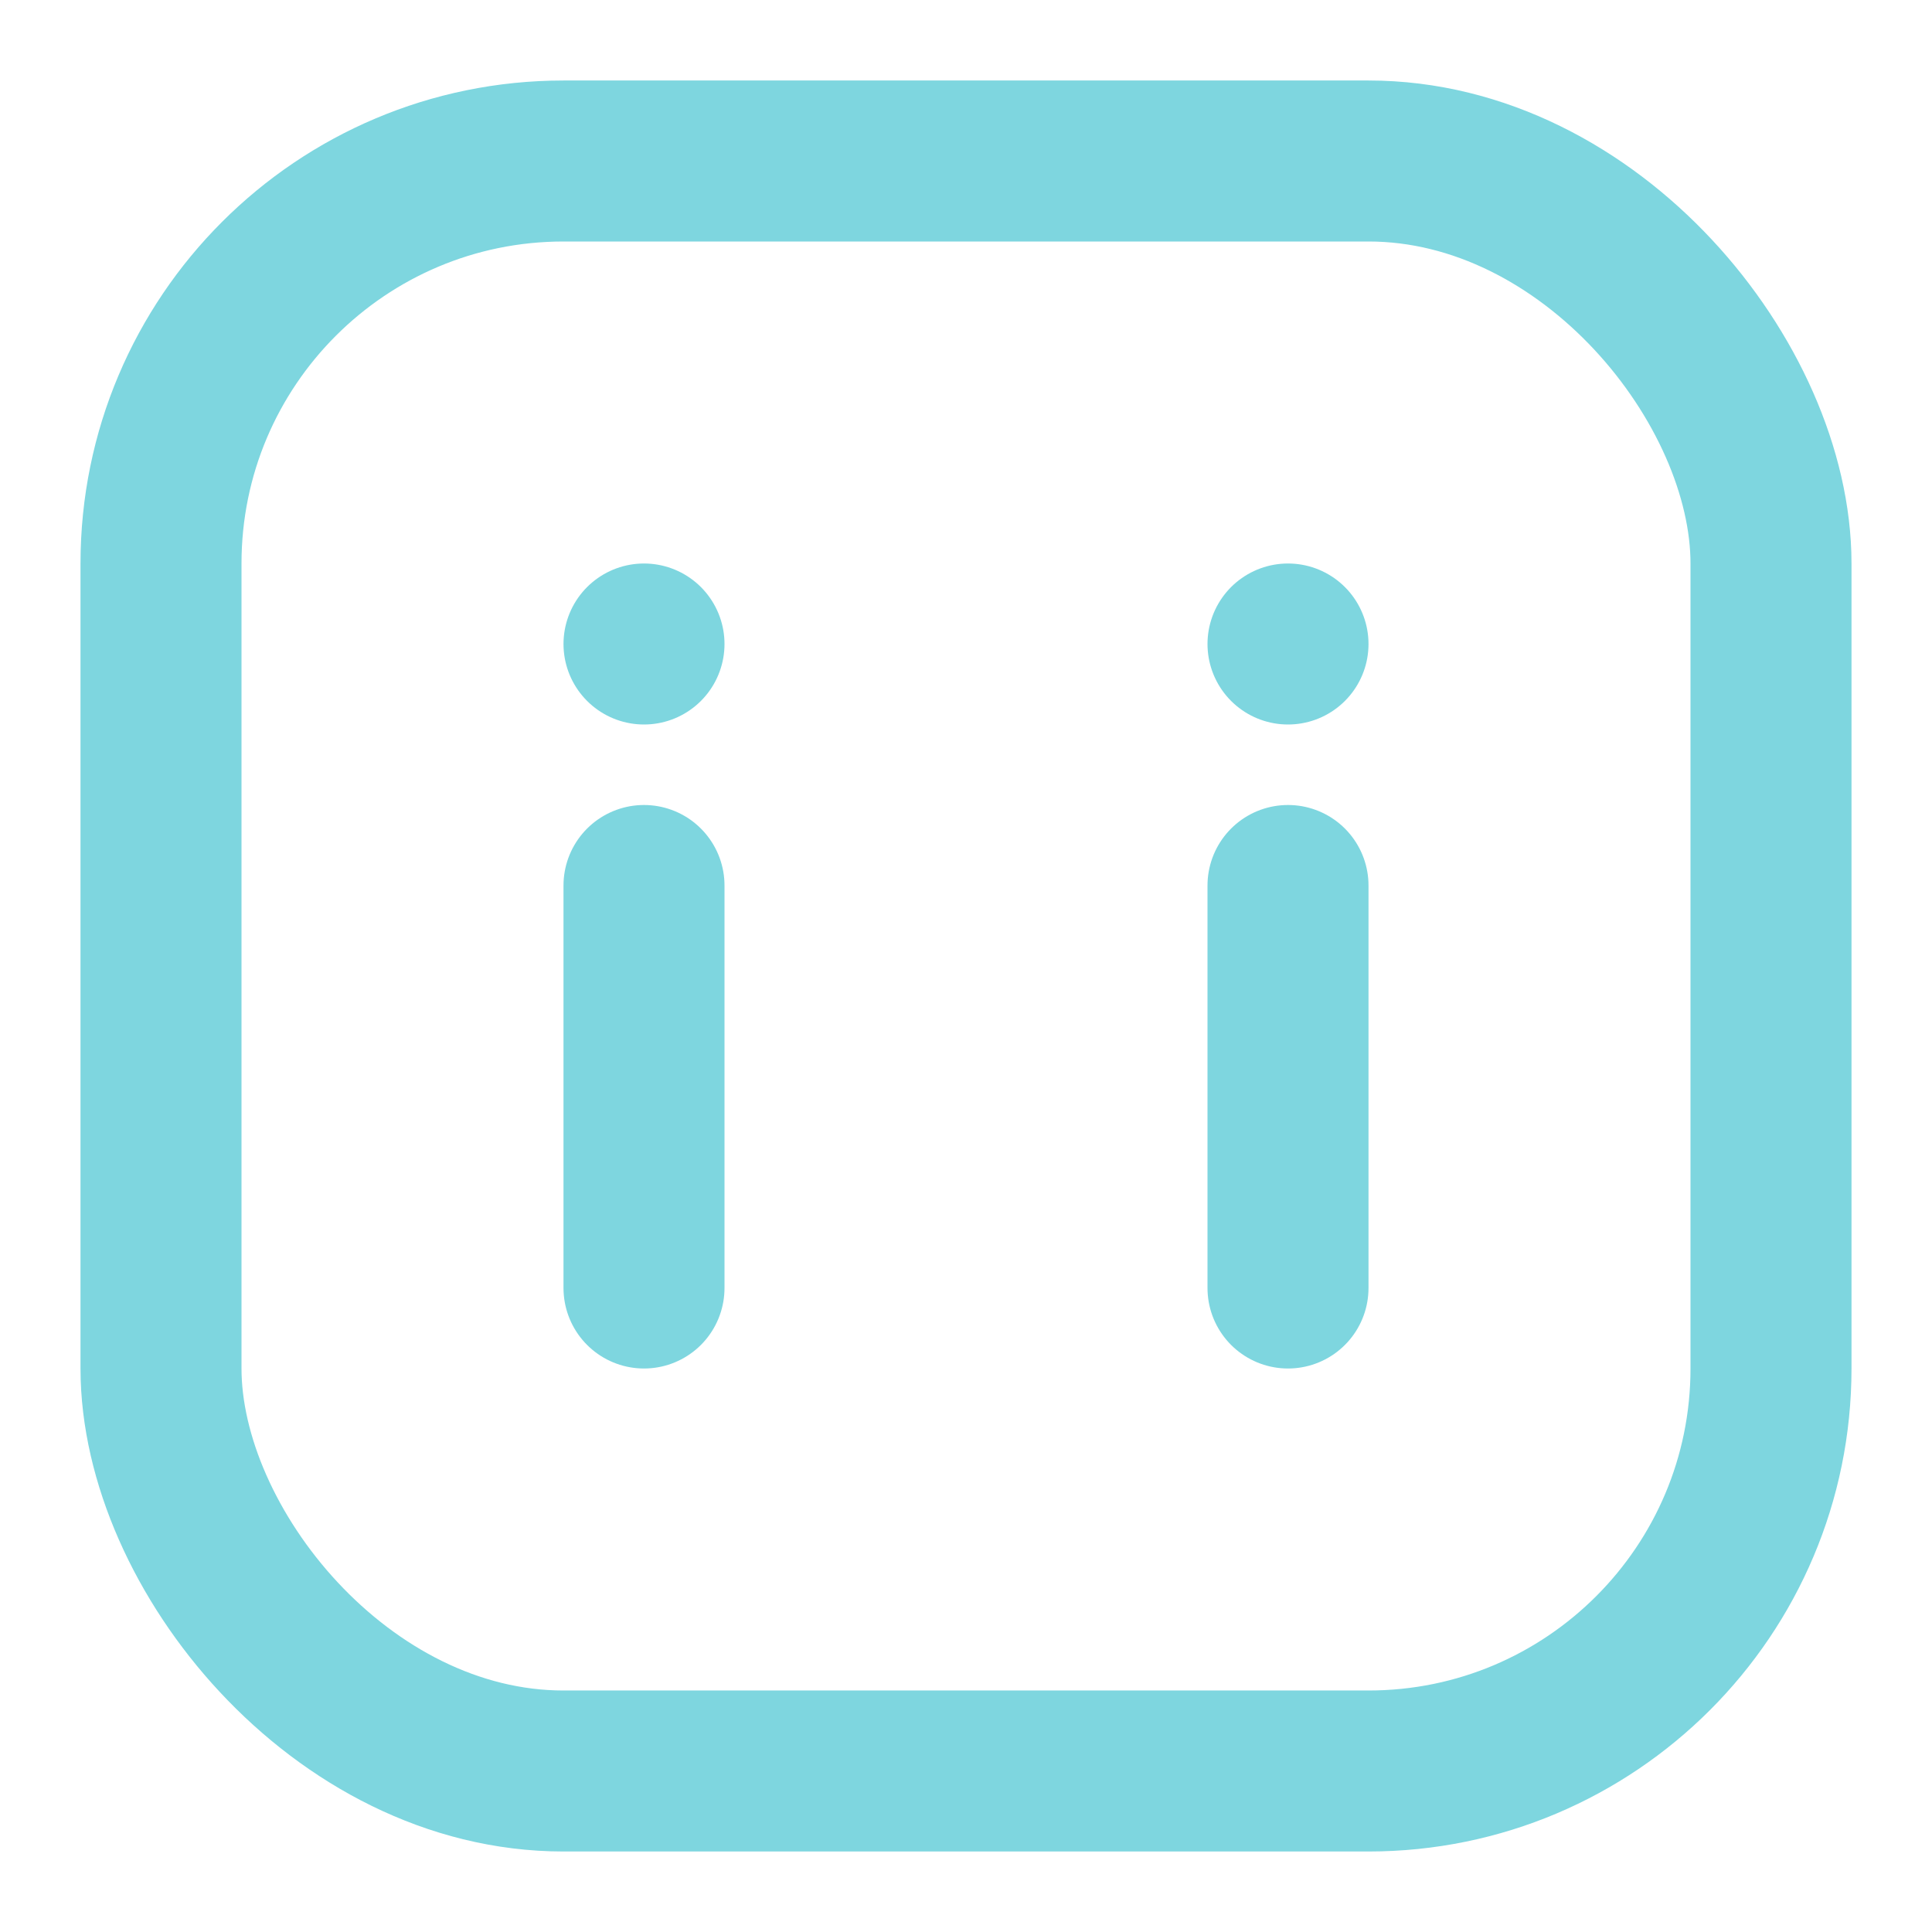 <svg width="18" height="18" viewBox="0 0 24 24" fill="none" stroke="#7ed6df" stroke-width="2" stroke-linecap="round" stroke-linejoin="round"><rect x="2" y="2" width="20" height="20" rx="5" ry="5"/><line x1="16" y1="11" x2="16" y2="16"/><line x1="8" y1="11" x2="8" y2="16"/><line x1="8" y1="8" x2="8" y2="8"/><line x1="16" y1="8" x2="16" y2="8"/></svg> 